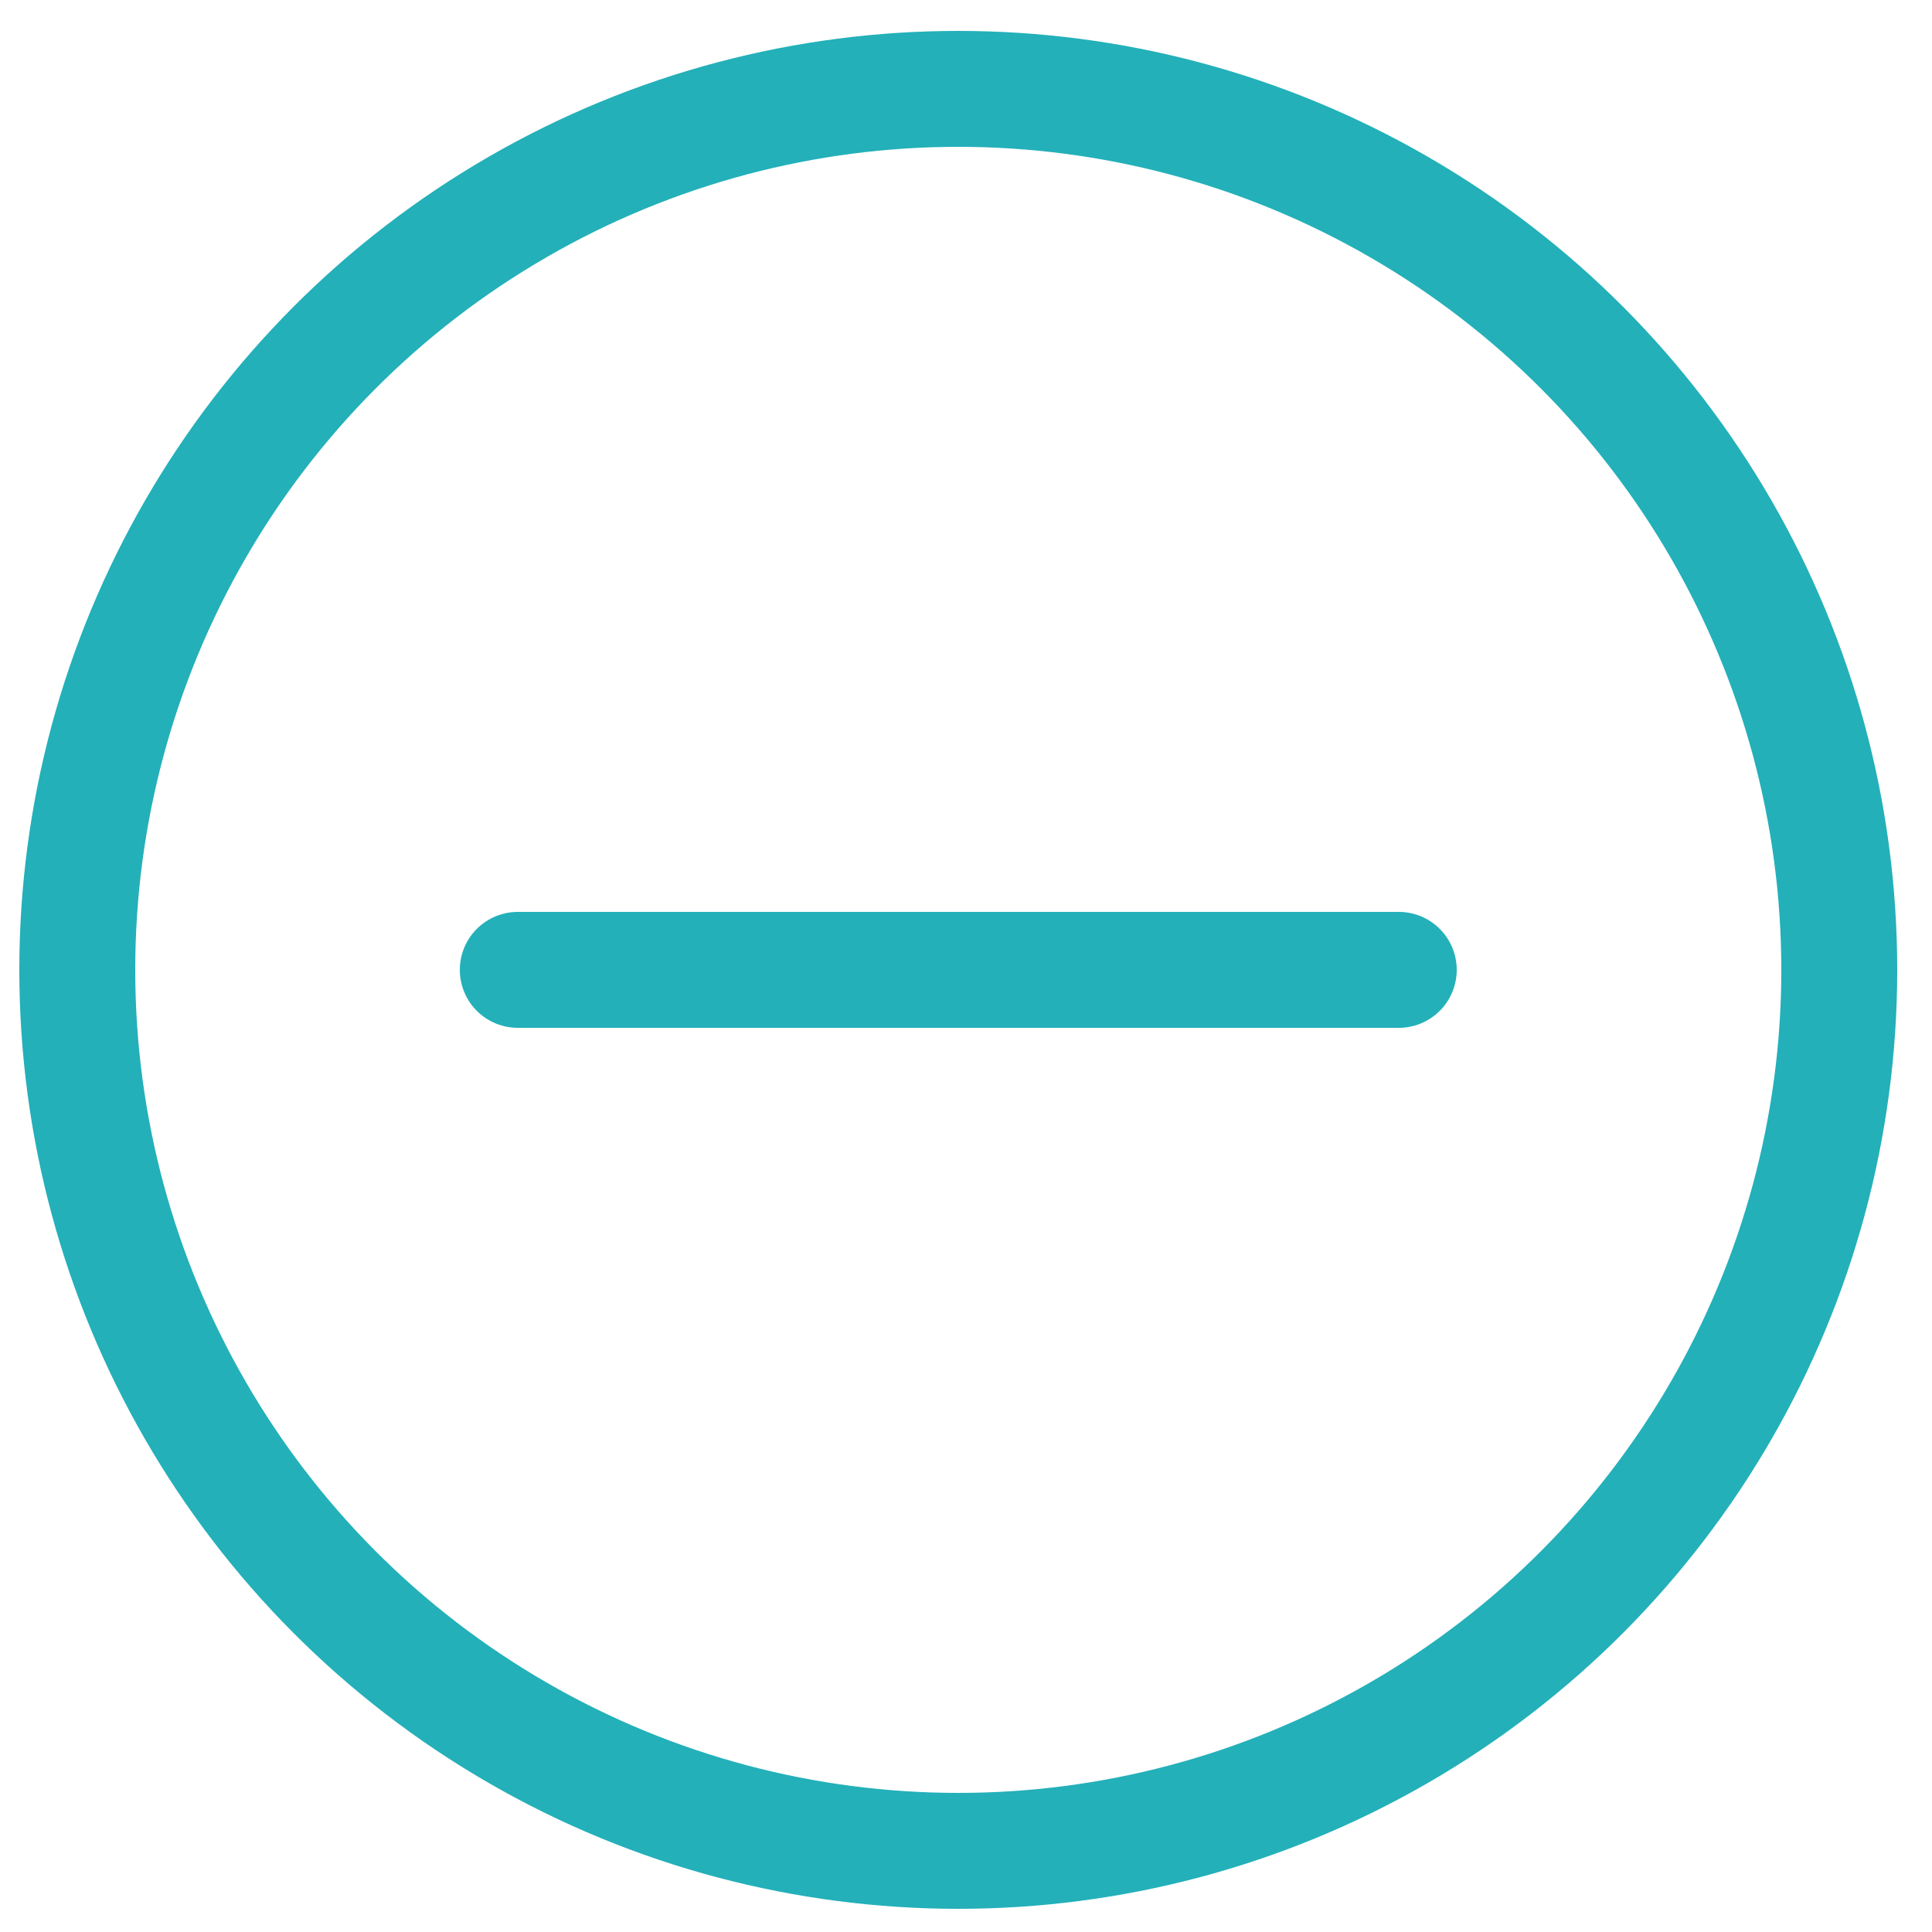 <?xml version="1.0" encoding="utf-8"?>
<!-- Generator: Adobe Illustrator 18.1.1, SVG Export Plug-In . SVG Version: 6.00 Build 0)  -->
<svg version="1.1" id="Layer_1" xmlns="http://www.w3.org/2000/svg" xmlns:xlink="http://www.w3.org/1999/xlink" x="0px" y="0px"
	 viewBox="0 0 50 50" enable-background="new 0 0 50 50" xml:space="preserve">
<circle fill="none" stroke="#23B0B9" stroke-width="3" stroke-linecap="round" stroke-linejoin="round" stroke-miterlimit="10" cx="24.8" cy="25.1" r="22.8"/>

<line fill="none" stroke="#23B0B9" stroke-width="3" stroke-linecap="round" stroke-linejoin="round" stroke-miterlimit="10" x1="13.4" y1="25.1" x2="36.2" y2="25.1"/>
</svg>
